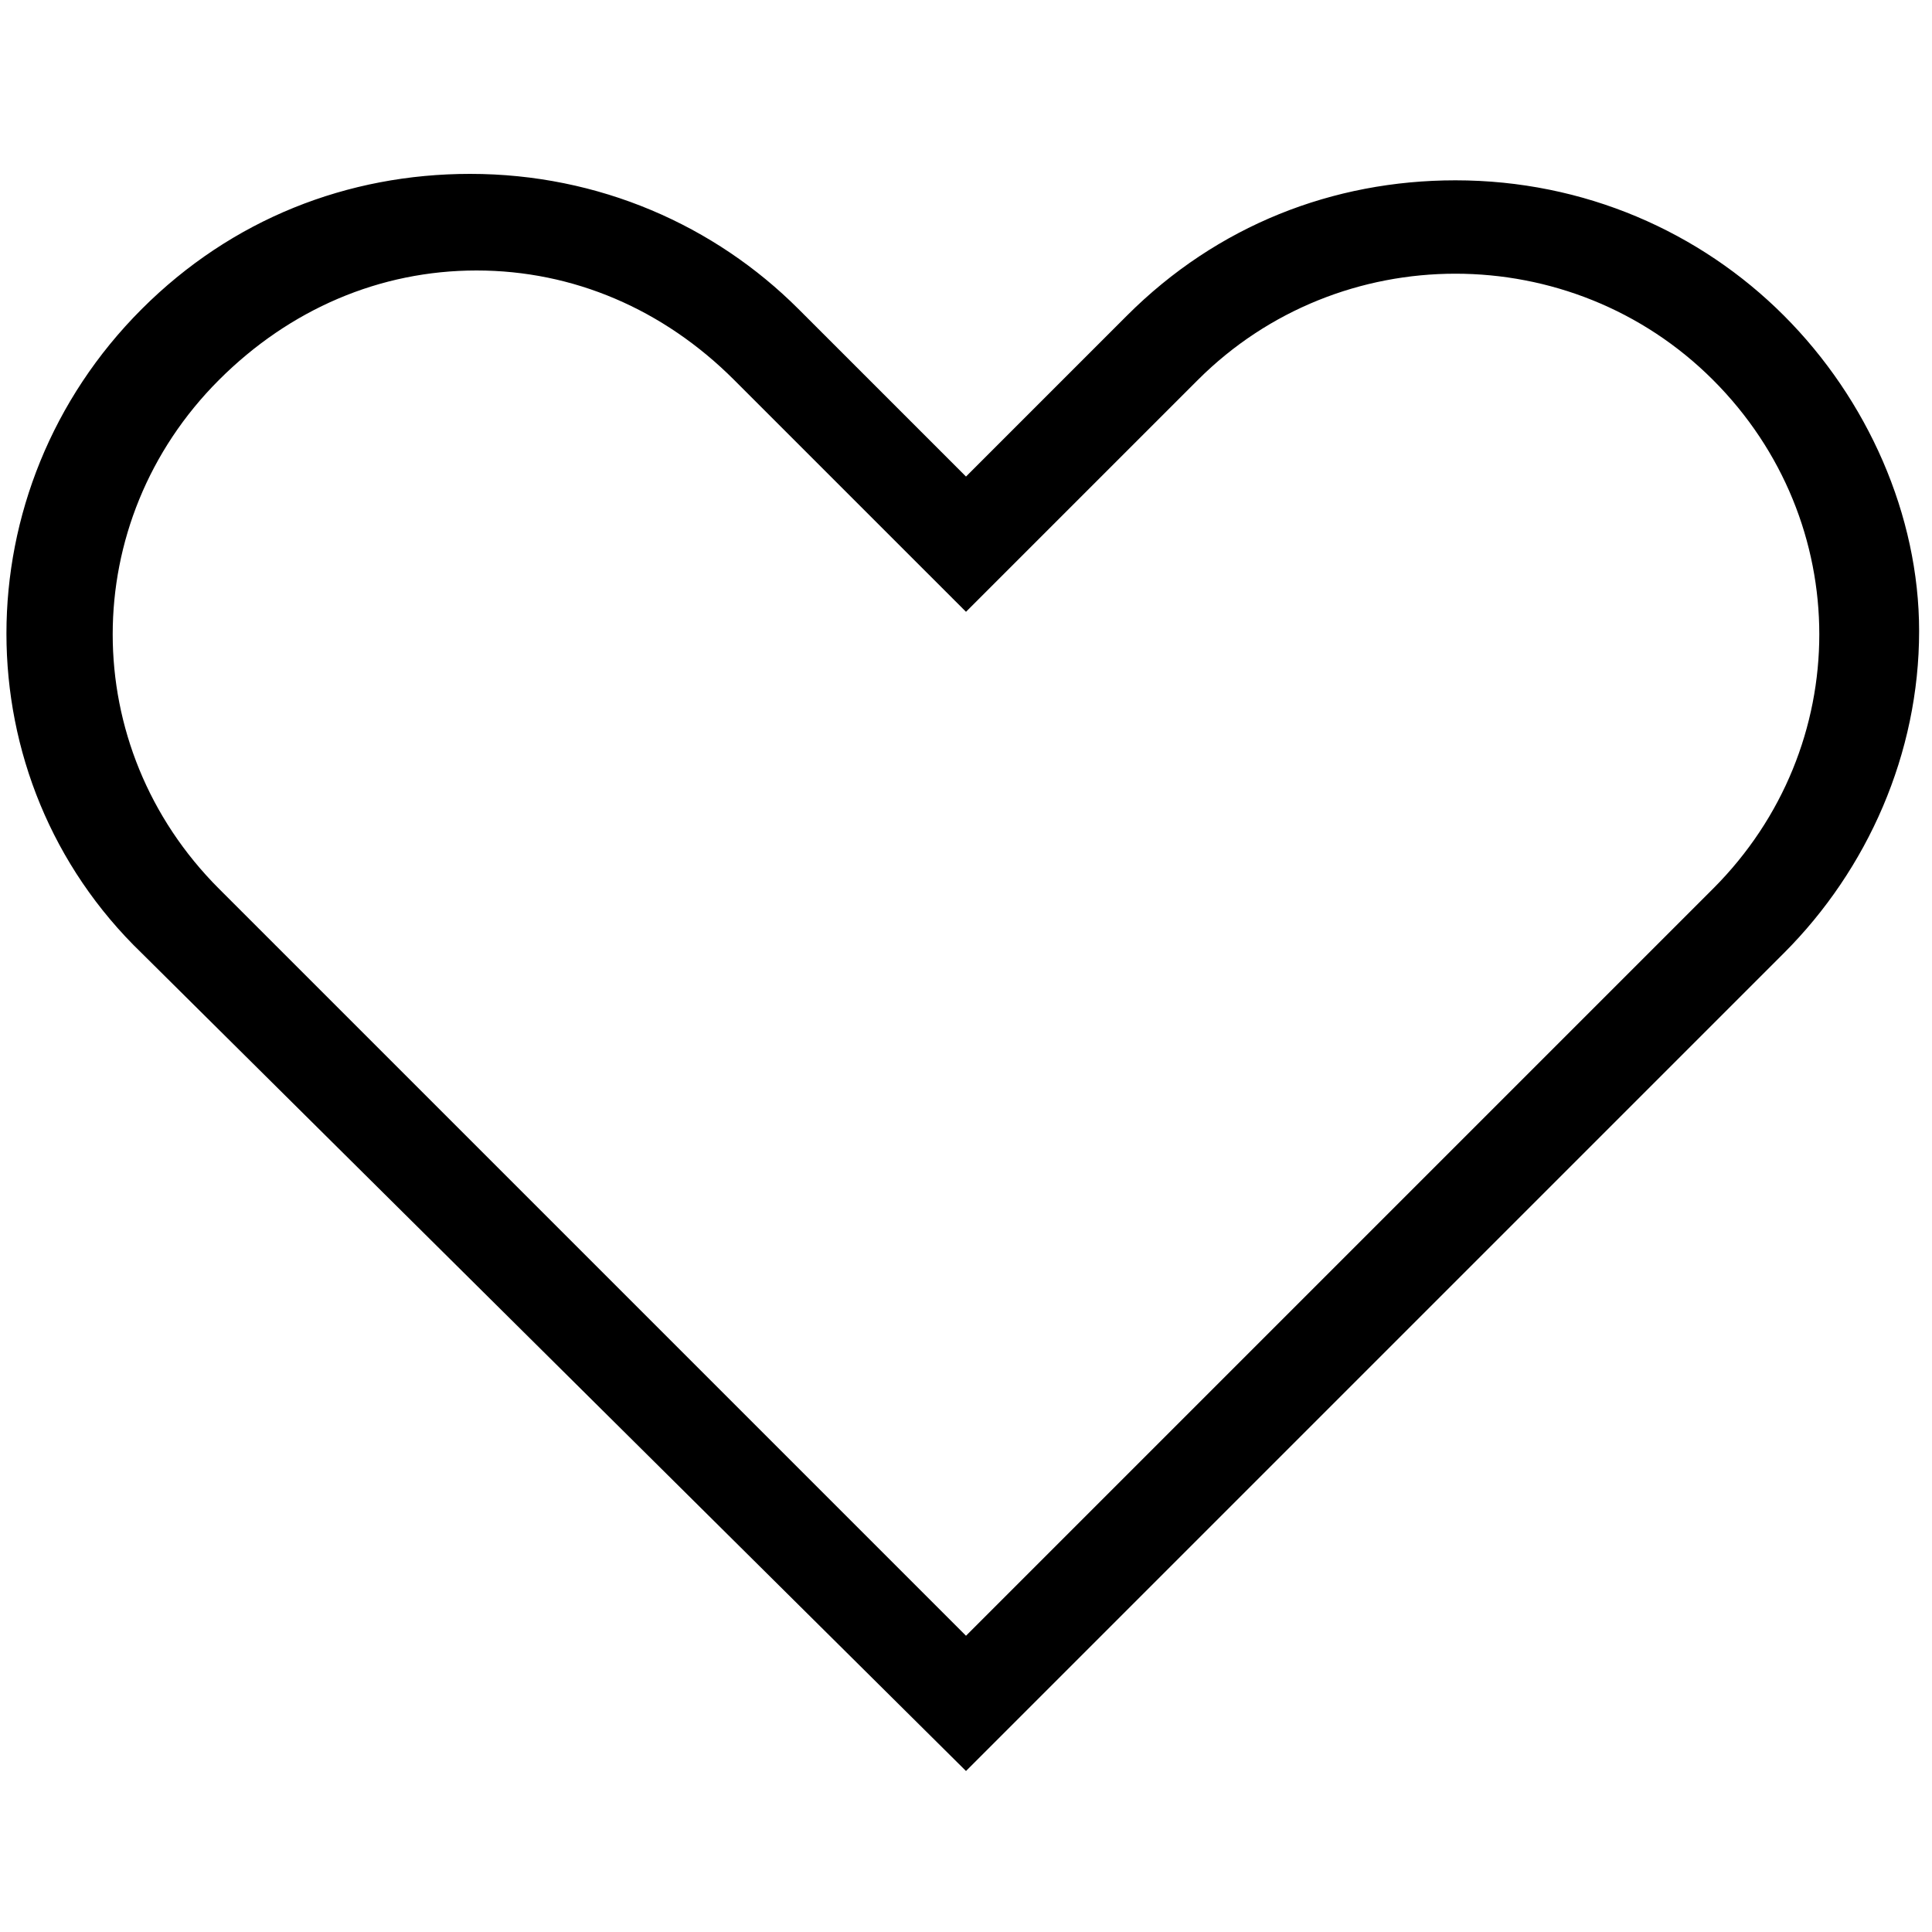 <svg xmlns="http://www.w3.org/2000/svg" xml:space="preserve" style="enable-background:new 0 0 30 30" viewBox="0 0 30 30"><path d="M27.7 4.9c-1.3-1.3-3.1-2.1-5.1-2.1-1.9 0-3.7.7-5.1 2.1L15 7.4l-2.6-2.6c-1.3-1.3-3.1-2.1-5.1-2.1-1.9 0-3.7.7-5.1 2.1-2.8 2.8-2.8 7.3 0 10L15 27.5l12.7-12.7c1.3-1.3 2.1-3.1 2.1-5 0-1.8-.8-3.6-2.1-4.9zm-1.1 8.9L15 25.4 3.4 13.8c-2.2-2.2-2.2-5.7 0-7.9 1.1-1.1 2.5-1.7 4-1.7s2.9.6 4 1.7L15 9.5l3.6-3.6c2.2-2.2 5.8-2.2 8 0s2.2 5.7 0 7.9z"/></svg>